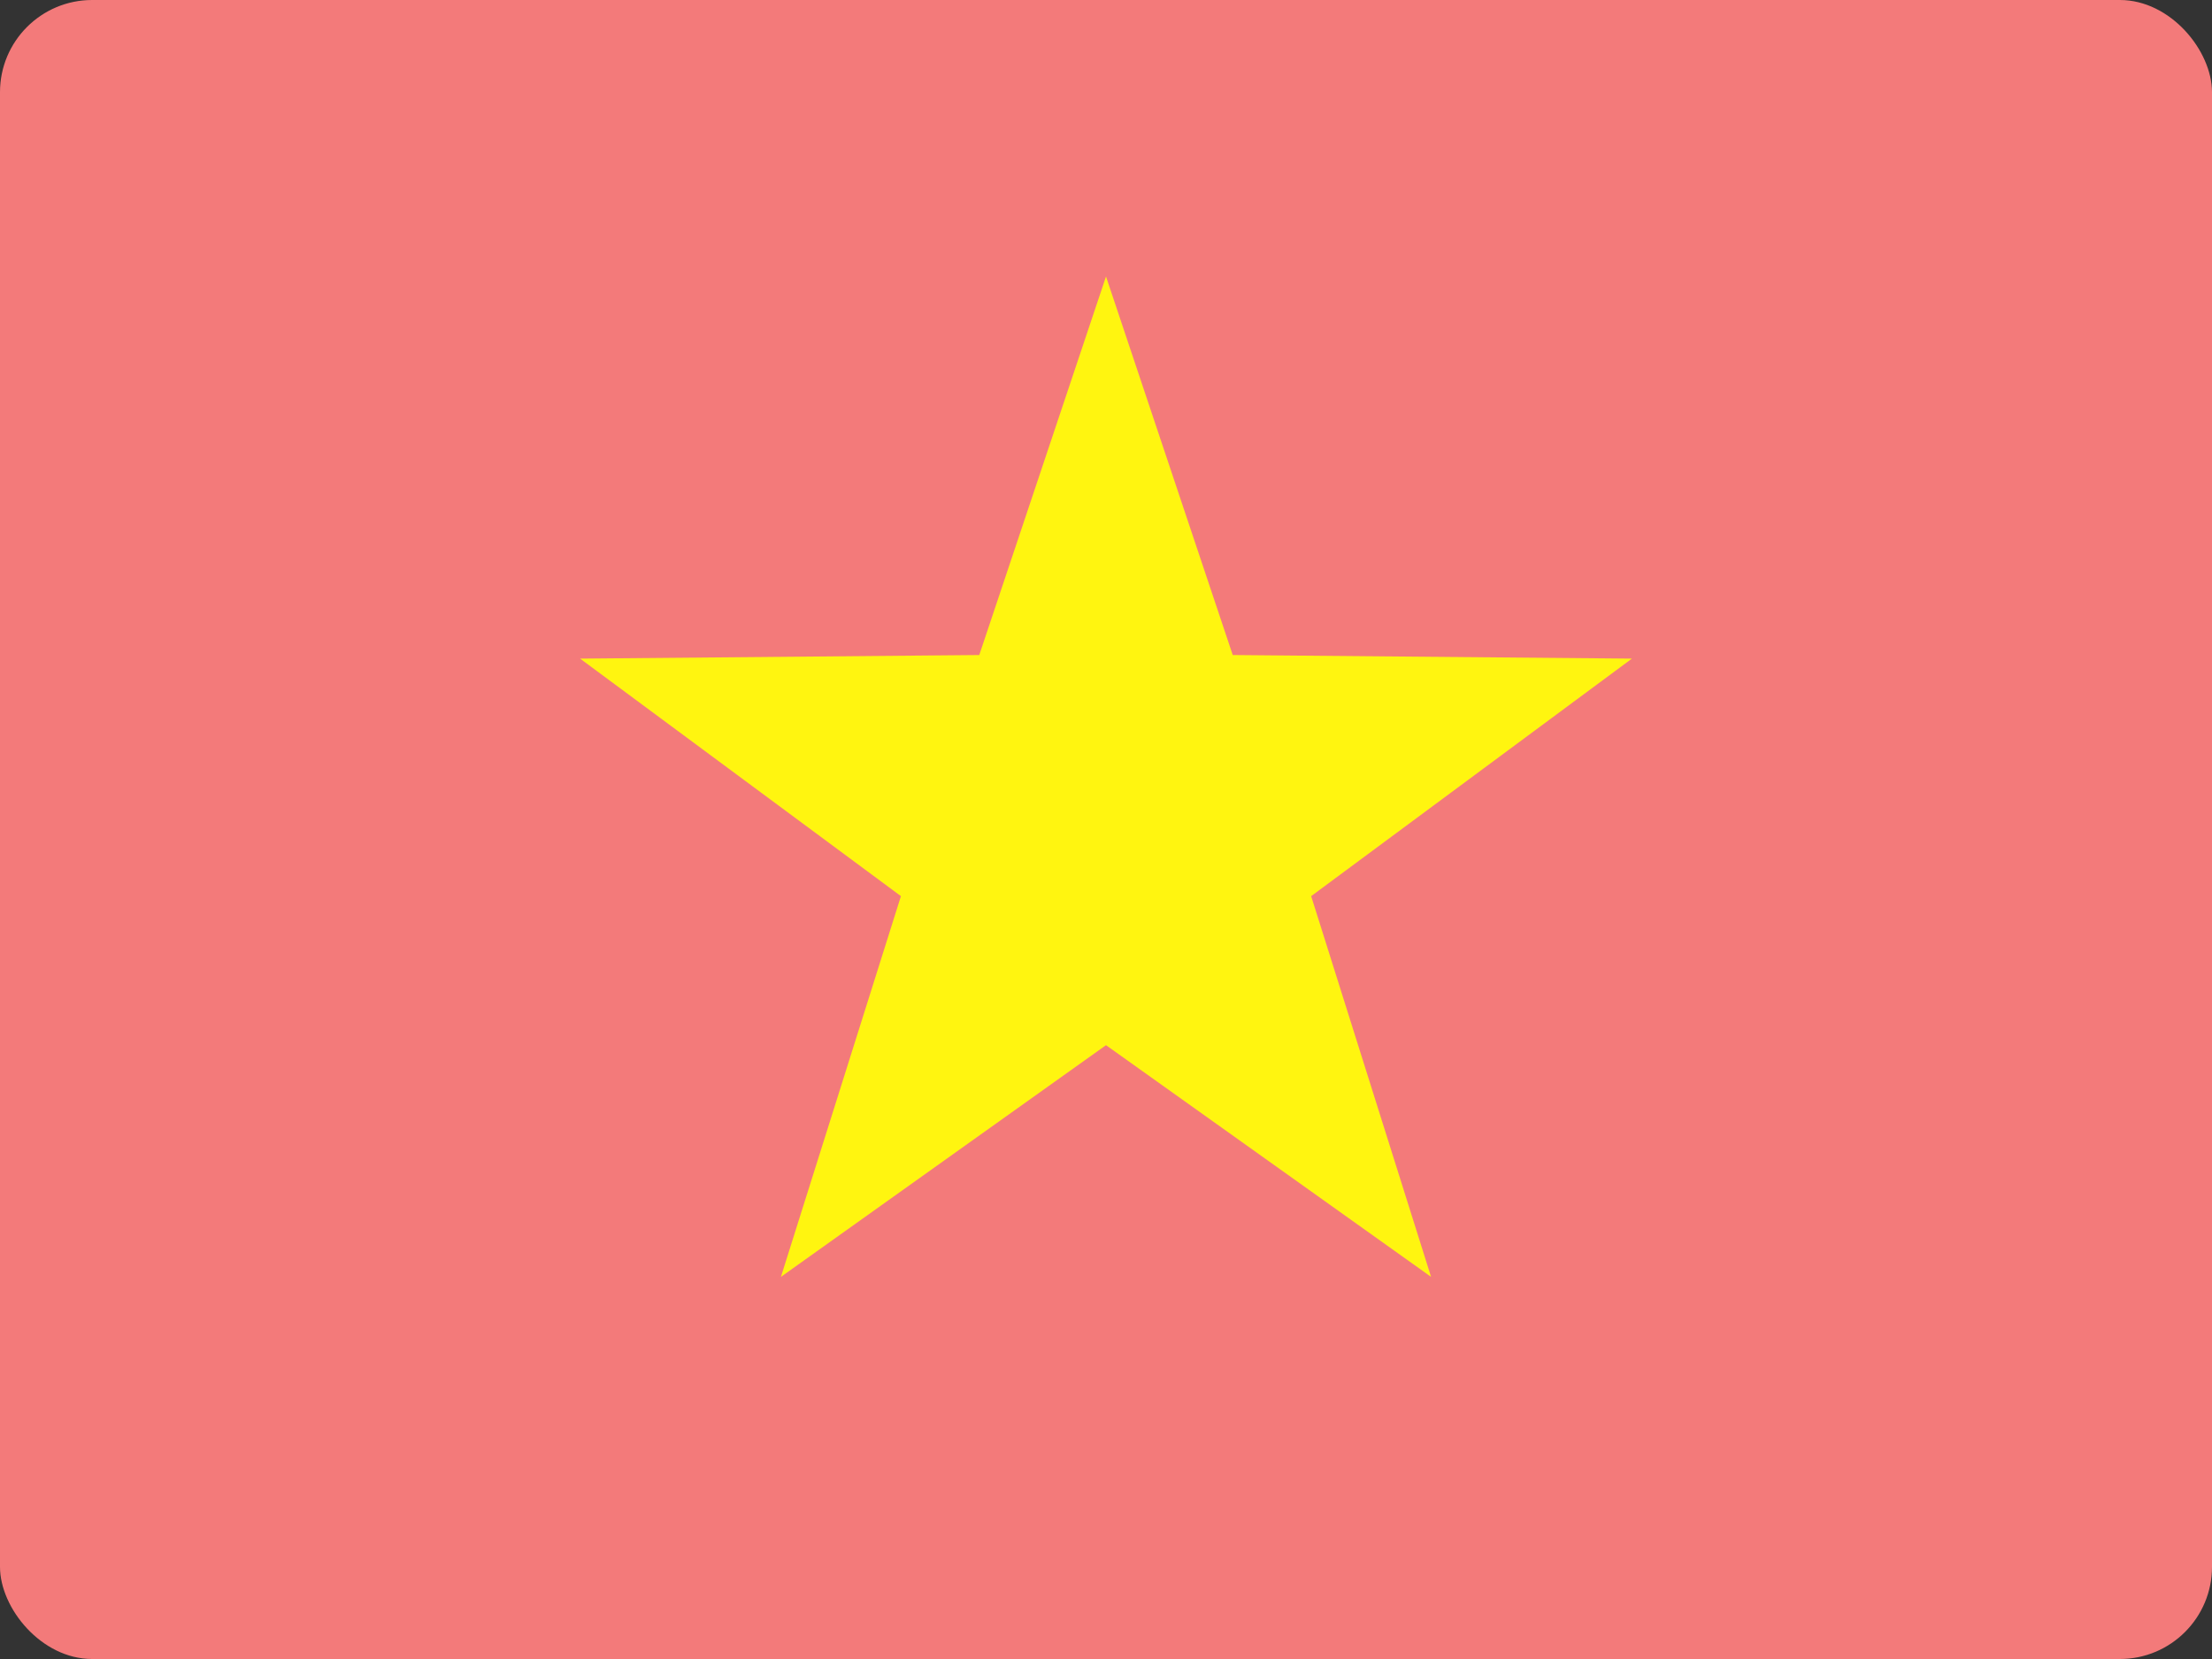 <svg width="24" height="18" viewBox="0 0 24 18" fill="none" xmlns="http://www.w3.org/2000/svg">
<rect x="0" y="0" width="24" height="18" fill="#333333" stroke="none"/>
<rect width="24" height="18" rx="1" fill="#F37A7A"/>
<path d="M12 3L10.625 7.107L6.294 7.146L9.775 9.723L8.473 13.854L12 11.34L15.527 13.854L14.226 9.723L17.706 7.146L13.375 7.107L12 3Z" fill="#FFF510"/>
</svg>
